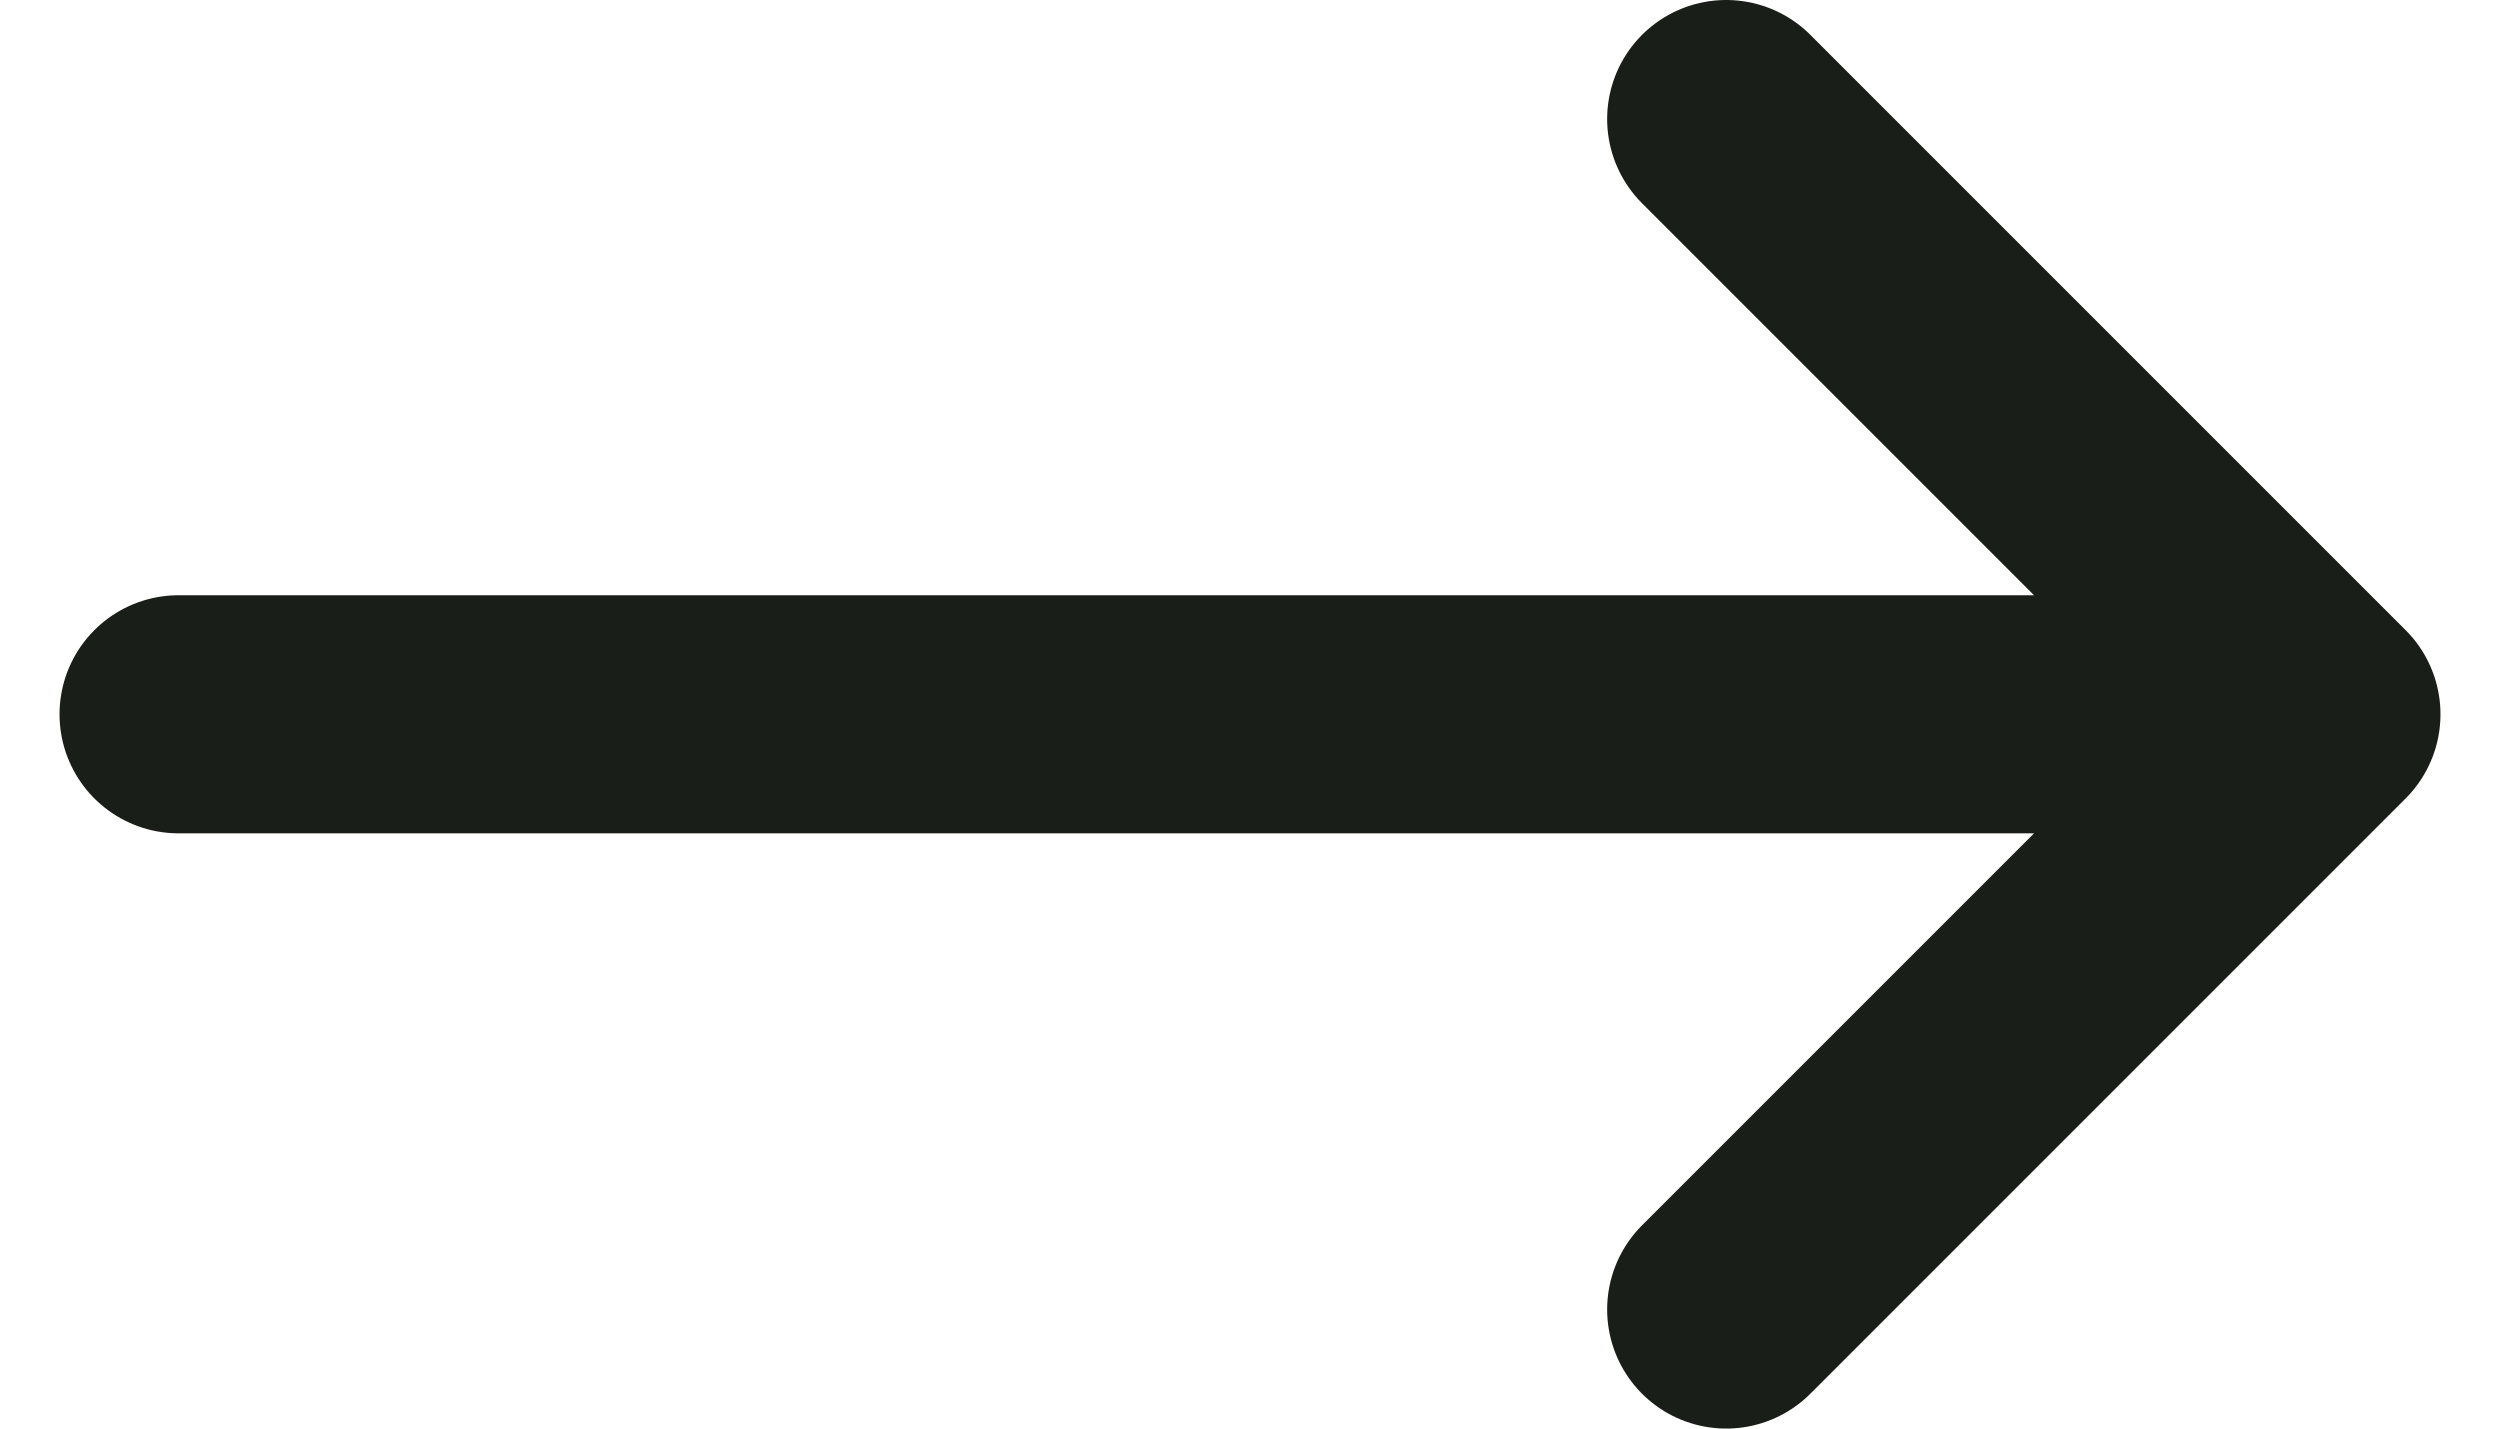 <svg width="21" height="12" viewBox="0 0 21 12" fill="none" xmlns="http://www.w3.org/2000/svg">
  <path d="M19.5 6L14.5 1M19.5 6L14.5 11M19.5 6H1.5" stroke="#1A1E18" stroke-width="2" stroke-linecap="round" stroke-linejoin="round" />
</svg>